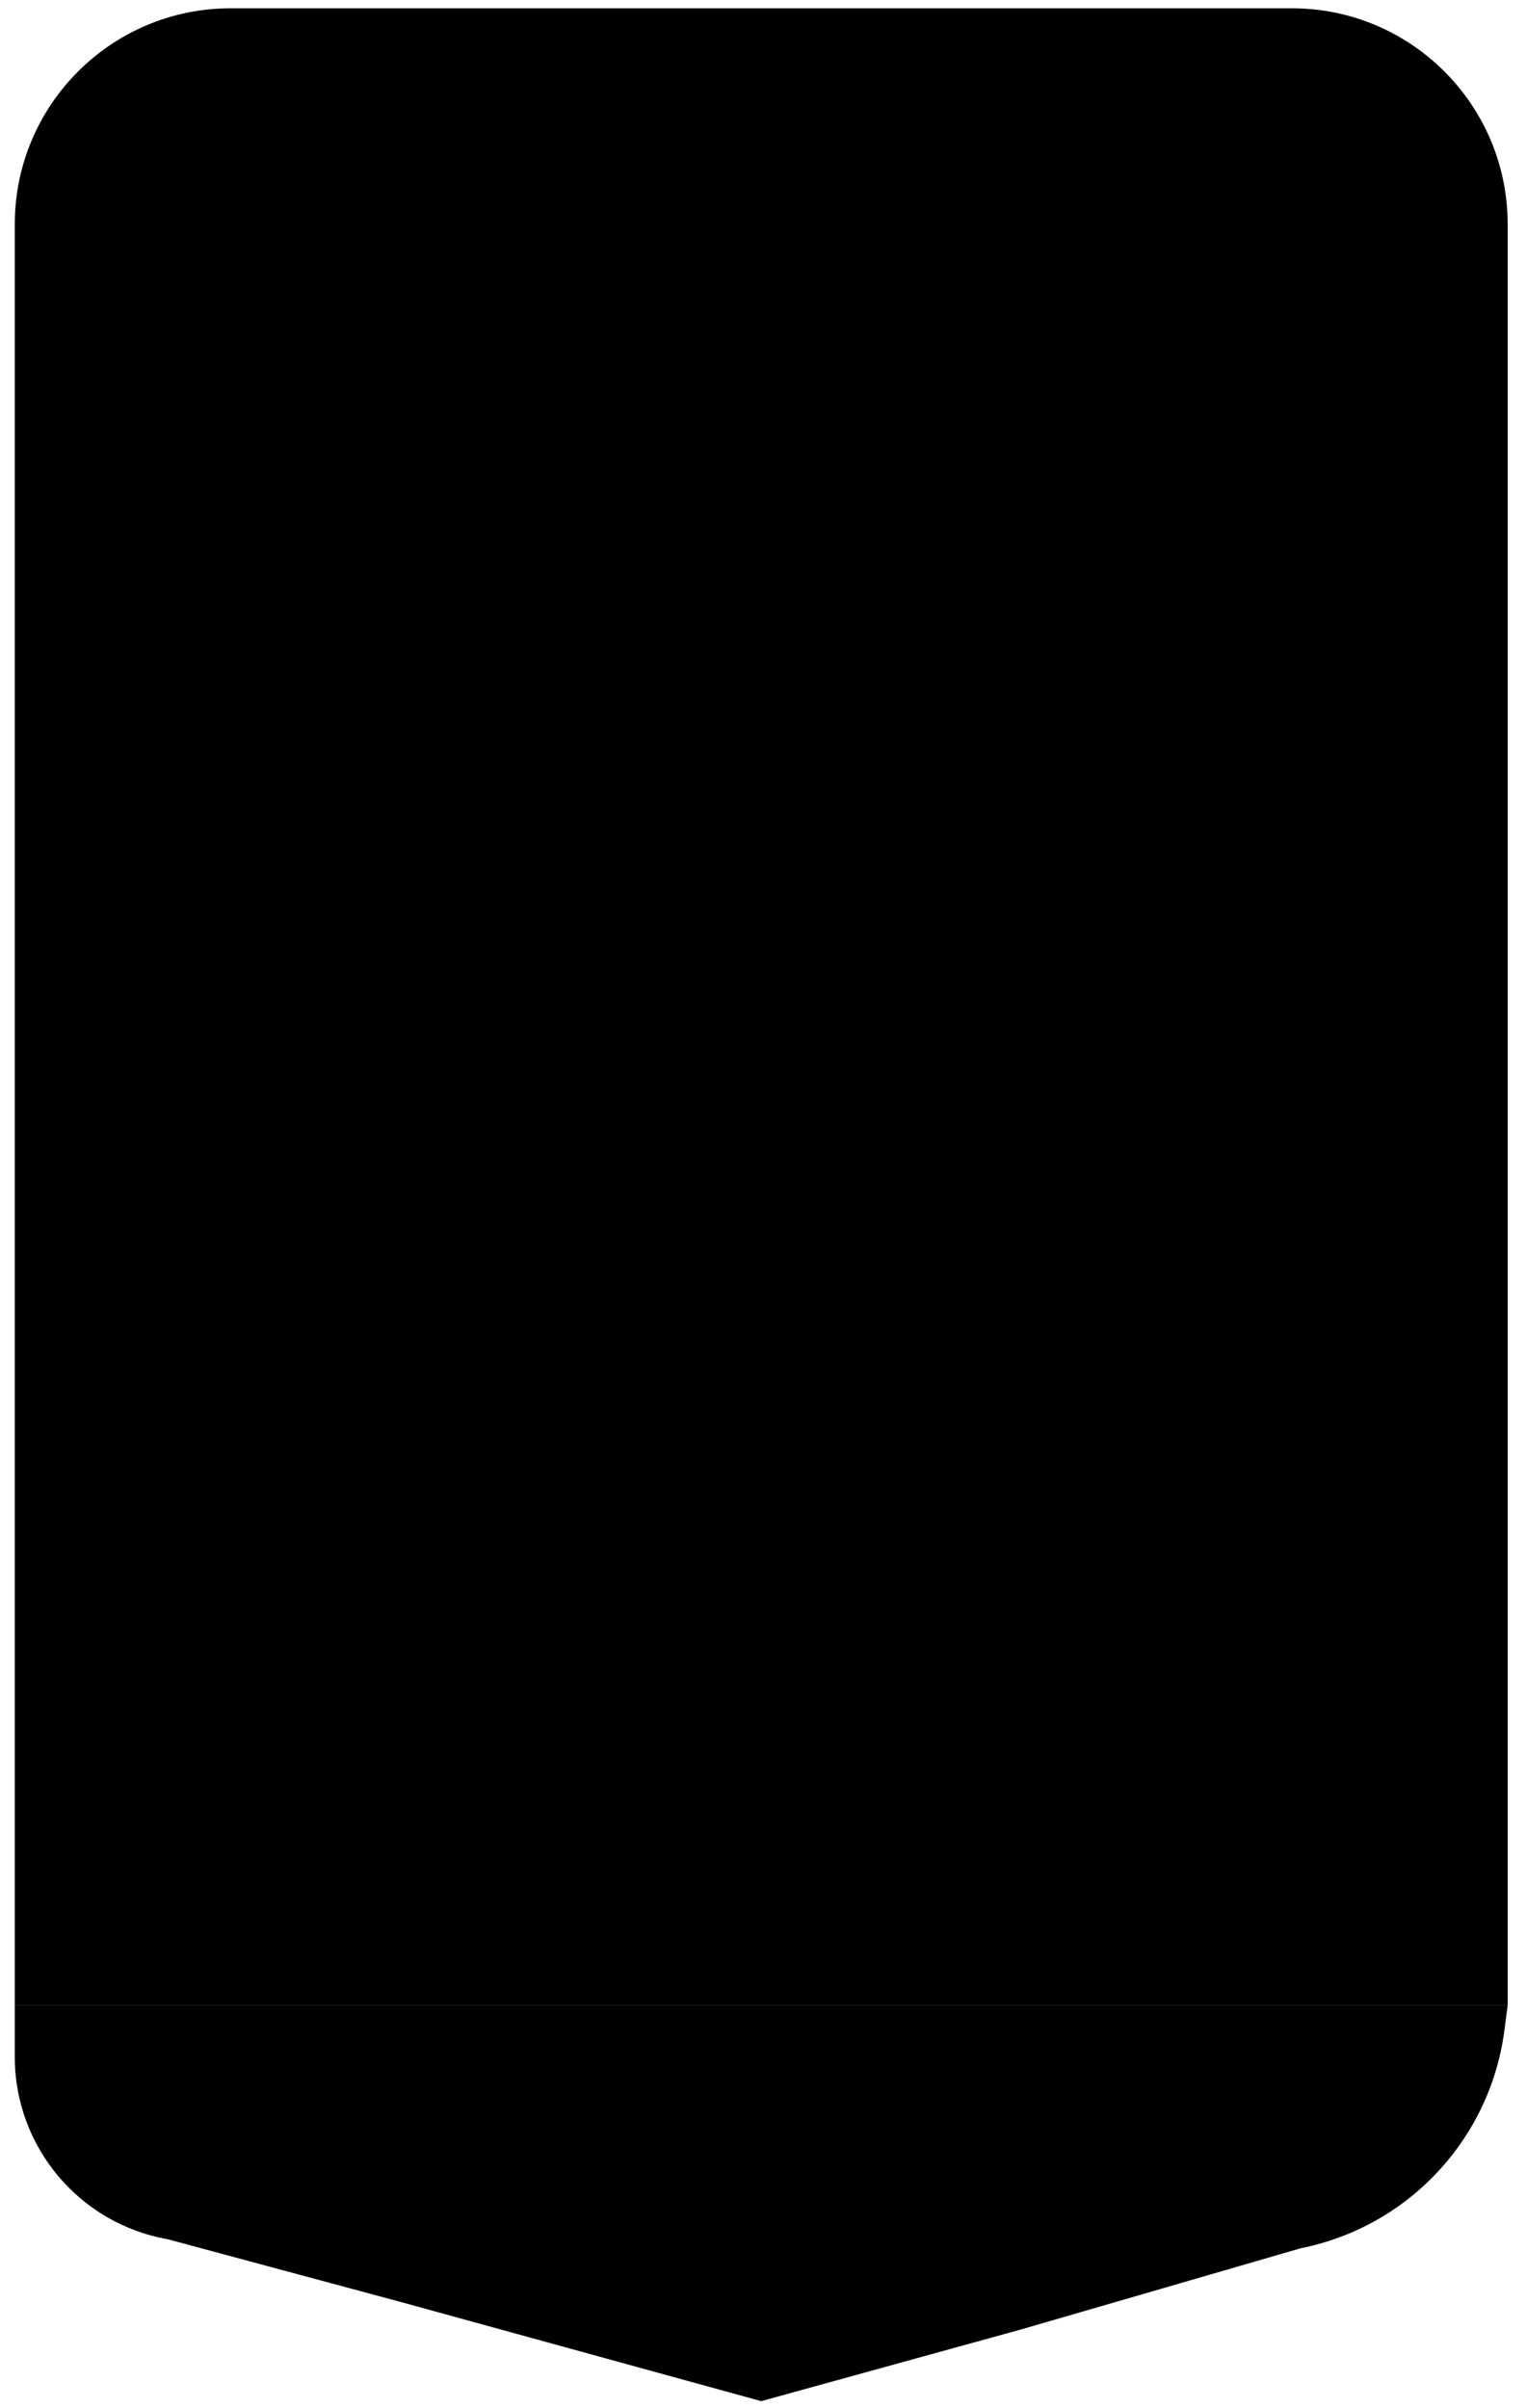 <svg width="71" height="112" viewBox="0 0 71 112" fill="none" xmlns="http://www.w3.org/2000/svg">
<path fill-rule="evenodd" clip-rule="evenodd" d="M10.73 0.386C5.184 0.386 0.688 4.883 0.688 10.429V93.277H70.147V10.429C70.147 4.883 65.651 0.386 60.105 0.386H10.73ZM70.147 93.28H0.688V95.681C0.688 99.858 3.687 103.433 7.801 104.159L18.68 107.088L35.417 111.691L47.552 108.343L60.523 104.578C65.526 103.577 69.335 99.5 69.995 94.441L70.147 93.28Z" fill="#141866" style="fill:#141866;fill:color(display-p3 0.08 0.093 0.4);fill-opacity:1;"/>
<path d="M24.064 47.732H30.33C33.784 47.732 36.221 49.928 36.221 53.168C36.221 57.319 33.195 59.836 28.723 59.863H25.724L24.251 66.719H20.047L24.064 47.732ZM29.259 51.374H27.545L26.5 56.221H28.67C30.999 56.221 31.856 54.855 31.856 53.543C31.856 52.231 31.133 51.374 29.259 51.374ZM35.358 63.103L36.269 58.819L45.535 49.339H50.542L48.373 59.568H51.185L50.435 63.103H47.623L46.873 66.719H42.669L43.419 63.103H35.358ZM44.169 59.568L45.374 53.864L39.804 59.568H44.169Z" fill="#4E54DD" style="fill:#4E54DD;fill:color(display-p3 0.306 0.329 0.867);fill-opacity:1;"/>
</svg>
